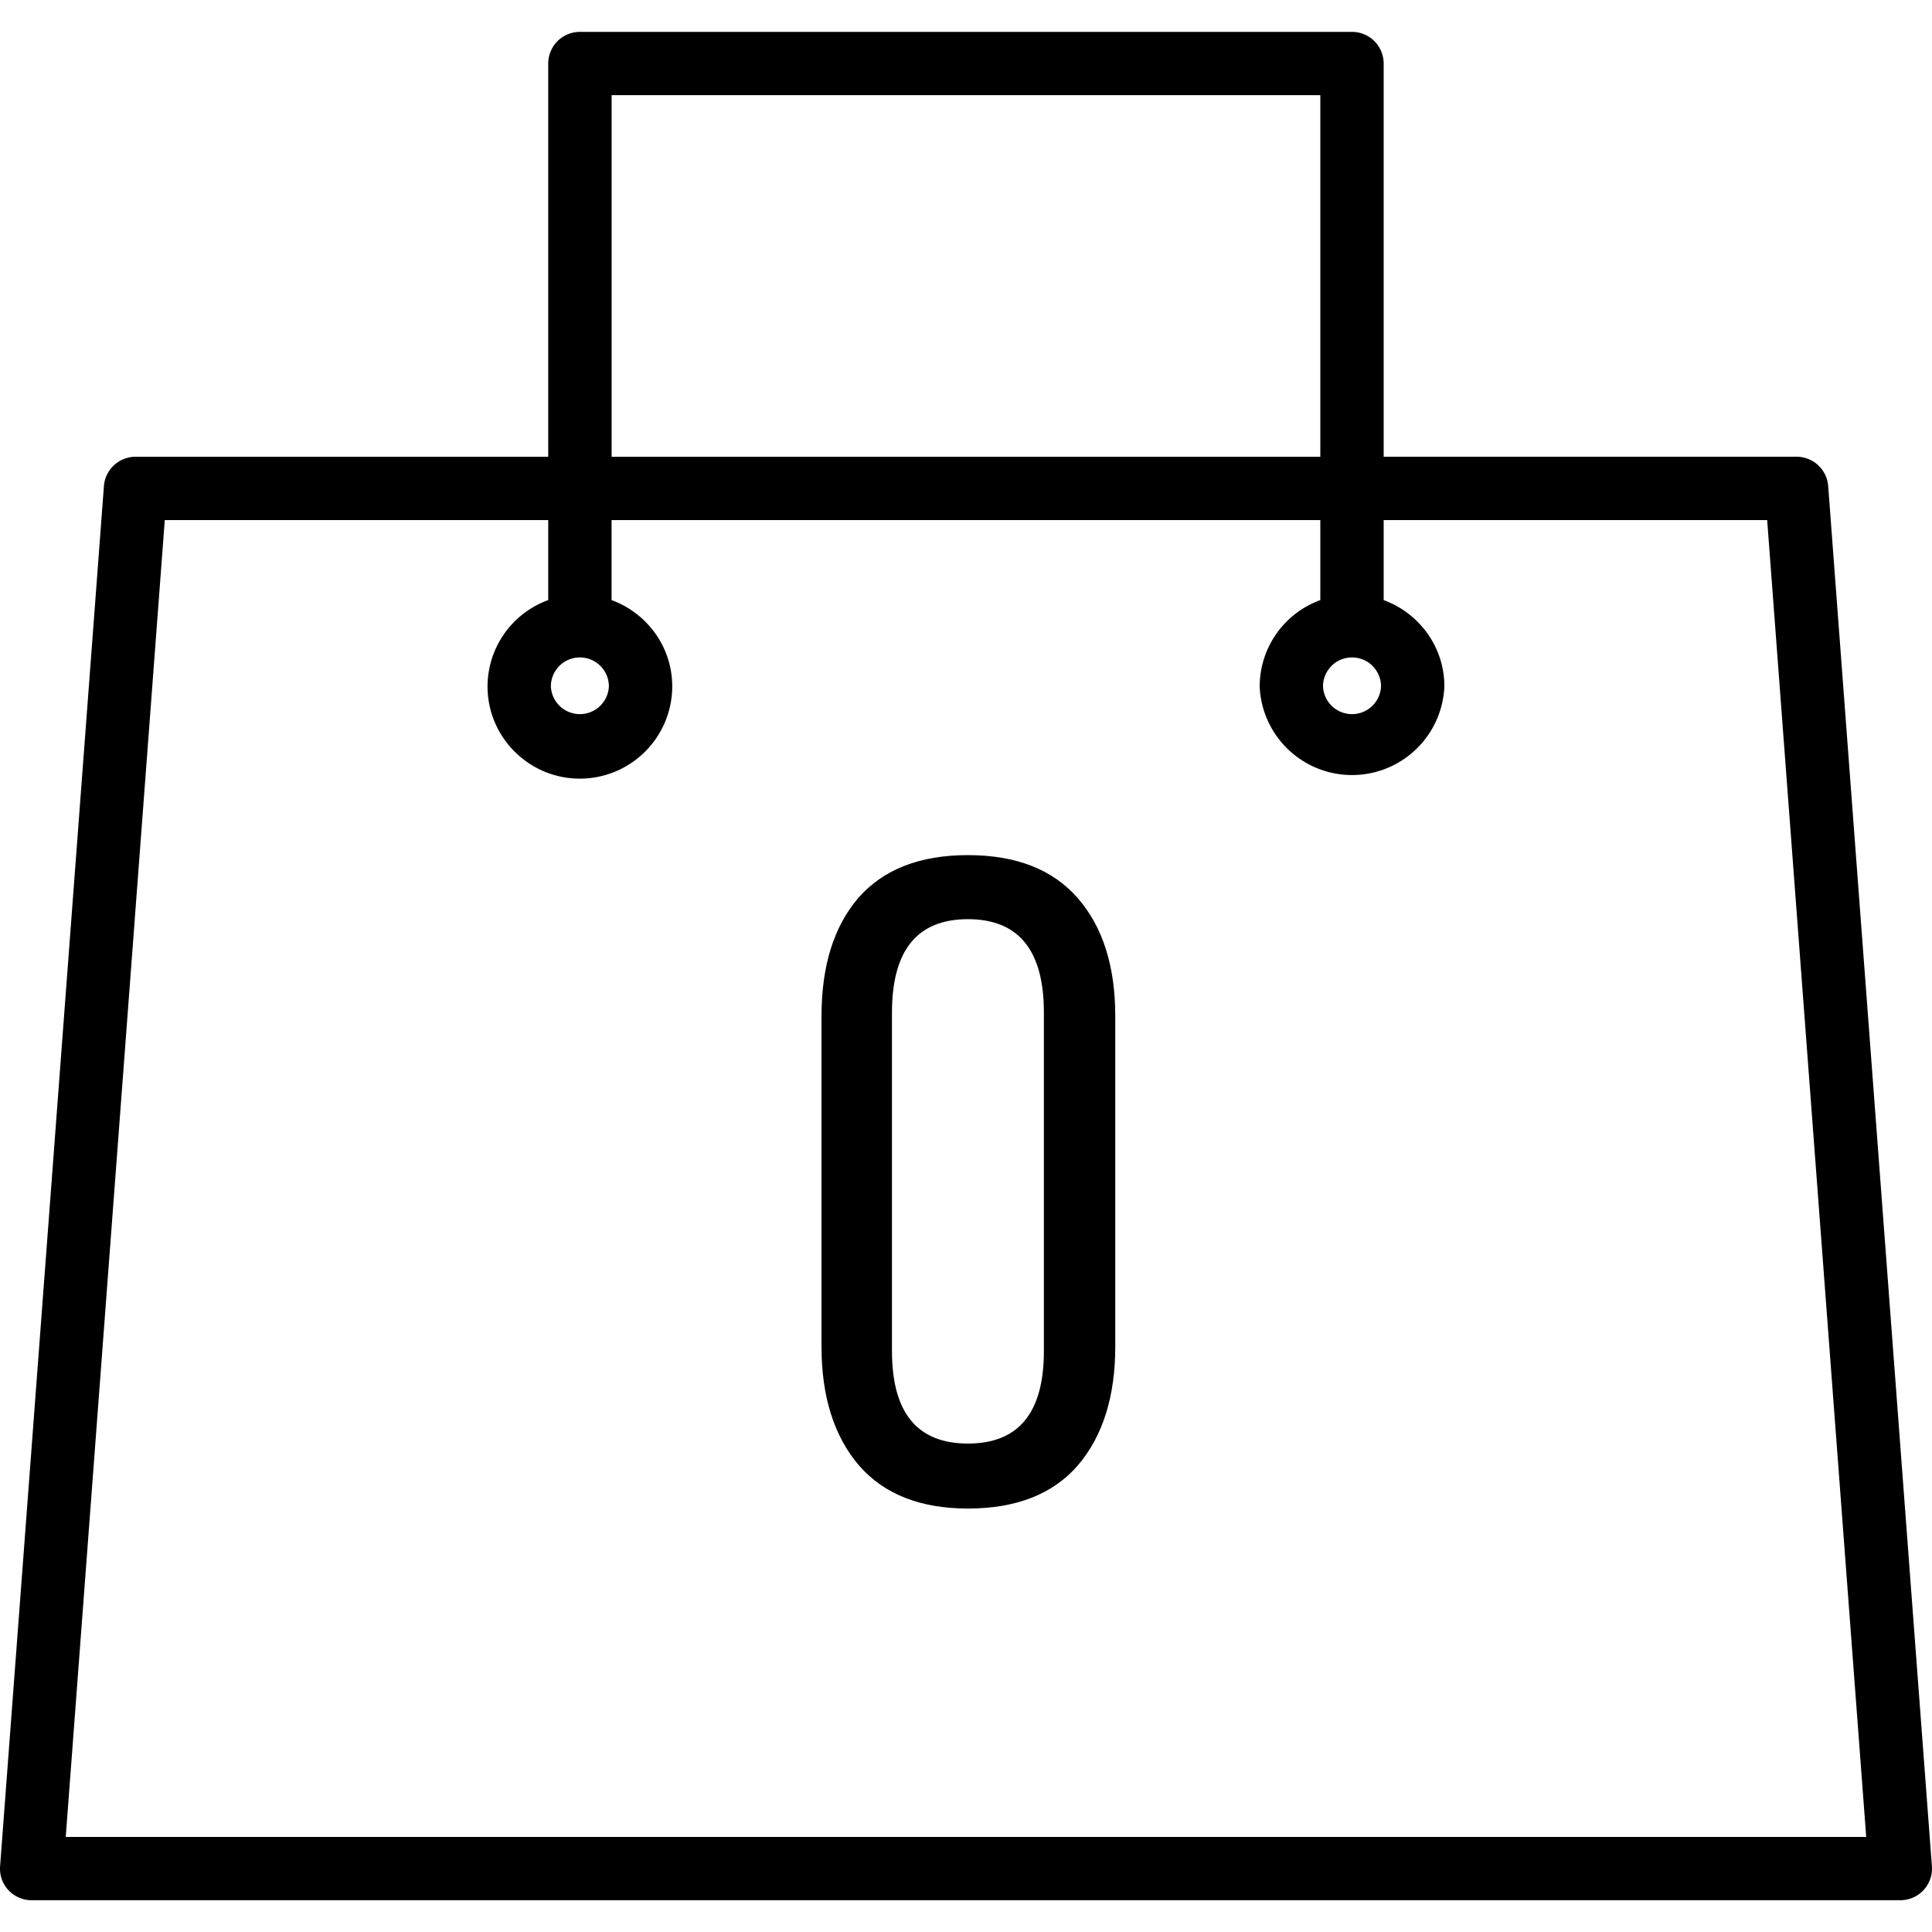 <svg width="38" height="38" fill="none" xmlns="http://www.w3.org/2000/svg"><g clip-path="url(#clip0)" fill="#000"><path d="M35.335 8.983h-8.12V1.25a.623.623 0 00-.622-.623H11.406a.623.623 0 00-.623.623v7.734H2.664a.625.625 0 00-.62.576L.002 36.705a.62.62 0 00.62.67h36.756a.622.622 0 00.62-.67l-2.04-27.146a.625.625 0 00-.622-.576zm-8.742 3.948a.57.57 0 01.57.568.571.571 0 01-1.141 0 .57.57 0 01.57-.568zM12.029 1.872h13.94v7.112H12.03V1.872zm-.623 11.059a.57.57 0 01.57.568.571.571 0 01-1.141 0 .57.57 0 01.57-.568zM1.293 36.129L3.241 10.23h7.542v1.573A1.812 1.812 0 009.589 13.5c0 1.001.815 1.815 1.817 1.815a1.818 1.818 0 001.816-1.815c0-.78-.499-1.442-1.193-1.697V10.23h13.94v1.573a1.812 1.812 0 00-1.193 1.697 1.818 1.818 0 003.633 0c0-.78-.499-1.442-1.194-1.697V10.23h7.543l1.948 25.9H1.293z"/><path d="M16.158 26.485v-6.498c0-.984.24-1.758.72-2.322.492-.564 1.212-.846 2.16-.846.948 0 1.668.282 2.16.846.492.564.738 1.338.738 2.322v6.498c0 .984-.246 1.764-.738 2.34-.492.564-1.212.846-2.16.846-.936 0-1.65-.282-2.142-.846-.492-.576-.738-1.356-.738-2.34zm1.386-6.57v6.66c0 1.212.498 1.818 1.494 1.818s1.494-.606 1.494-1.818v-6.66c0-1.224-.498-1.836-1.494-1.836s-1.494.612-1.494 1.836z"/></g><defs><clipPath id="clip0"><path fill="#fff" d="M0 0h38v38H0z"/></clipPath></defs></svg>